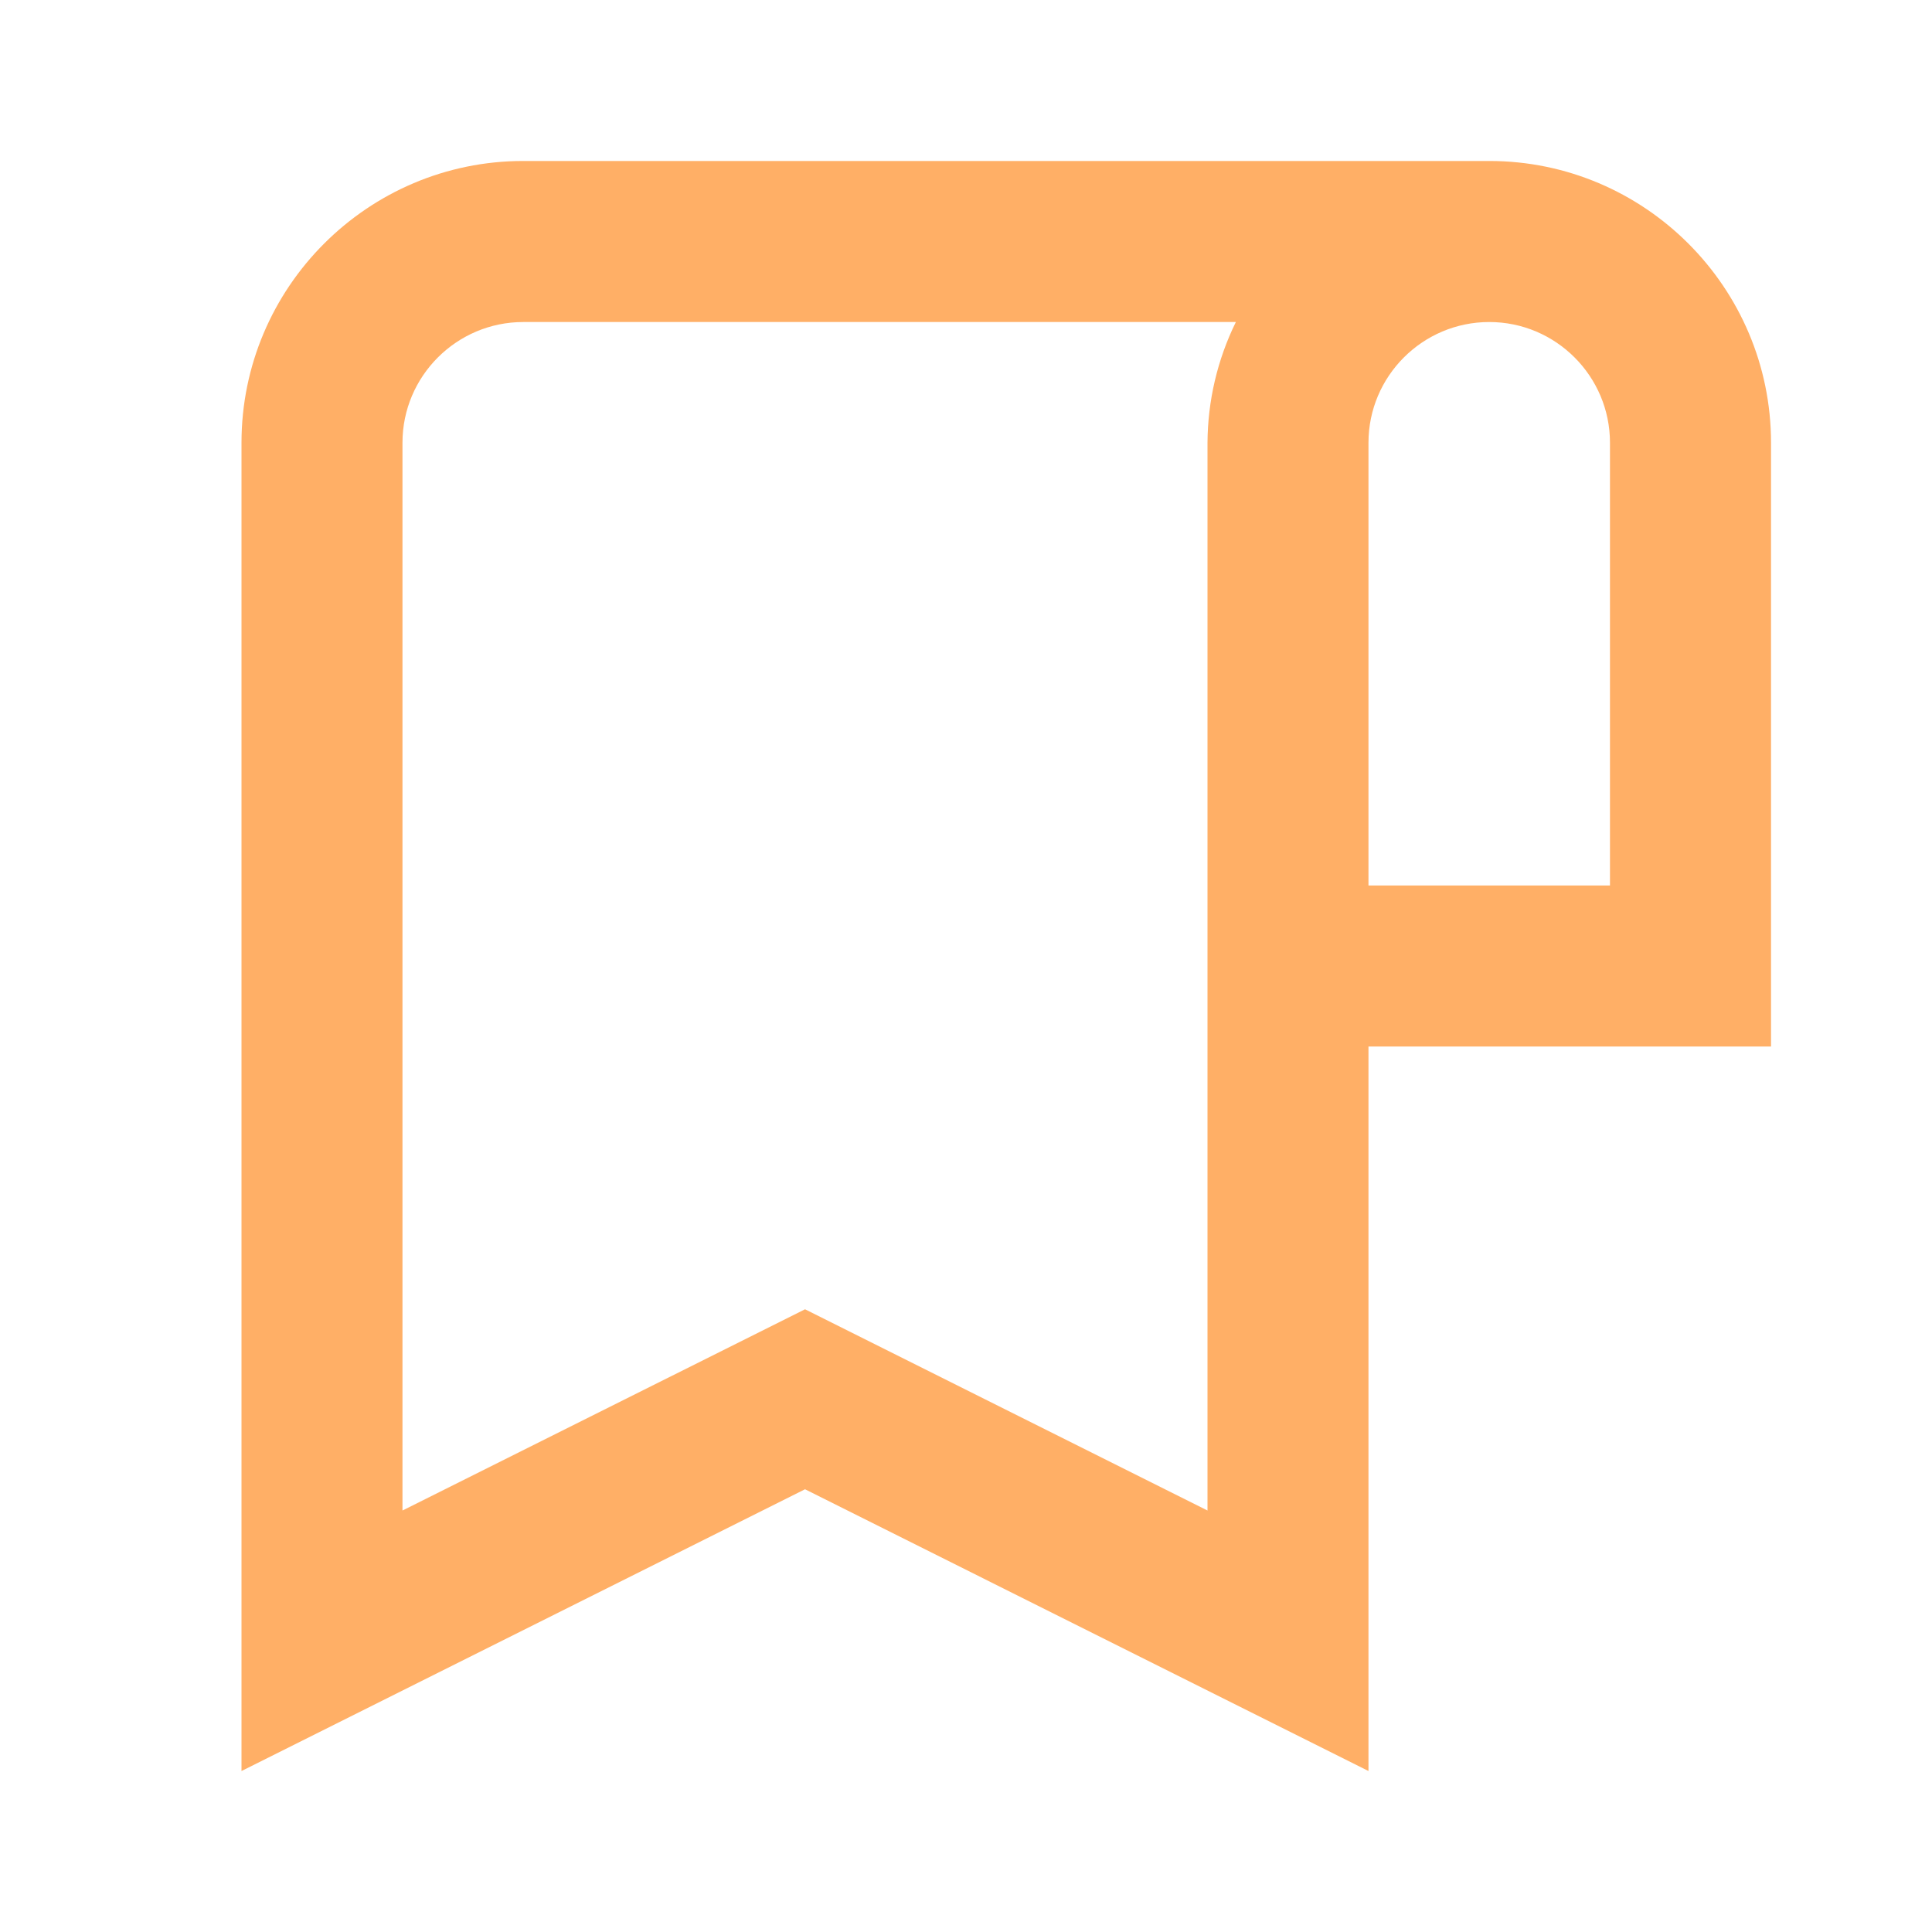 <svg width="25" height="25" viewBox="0 0 25 25" fill="none" xmlns="http://www.w3.org/2000/svg">
<path d="M19.271 2.083H6.771C4.76 2.083 3.125 3.719 3.125 5.729V22.917L10.417 19.271L17.708 22.917V13.542H22.917V5.729C22.917 3.719 21.281 2.083 19.271 2.083ZM15.625 19.546L10.417 16.942L5.208 19.546V5.729C5.208 4.868 5.909 4.167 6.771 4.167H15.992C15.753 4.653 15.628 5.187 15.625 5.729V19.546ZM20.833 11.458H17.708V5.729C17.708 4.868 18.409 4.167 19.271 4.167C20.132 4.167 20.833 4.868 20.833 5.729V11.458Z" fill="#FFAF66"/>
</svg>
